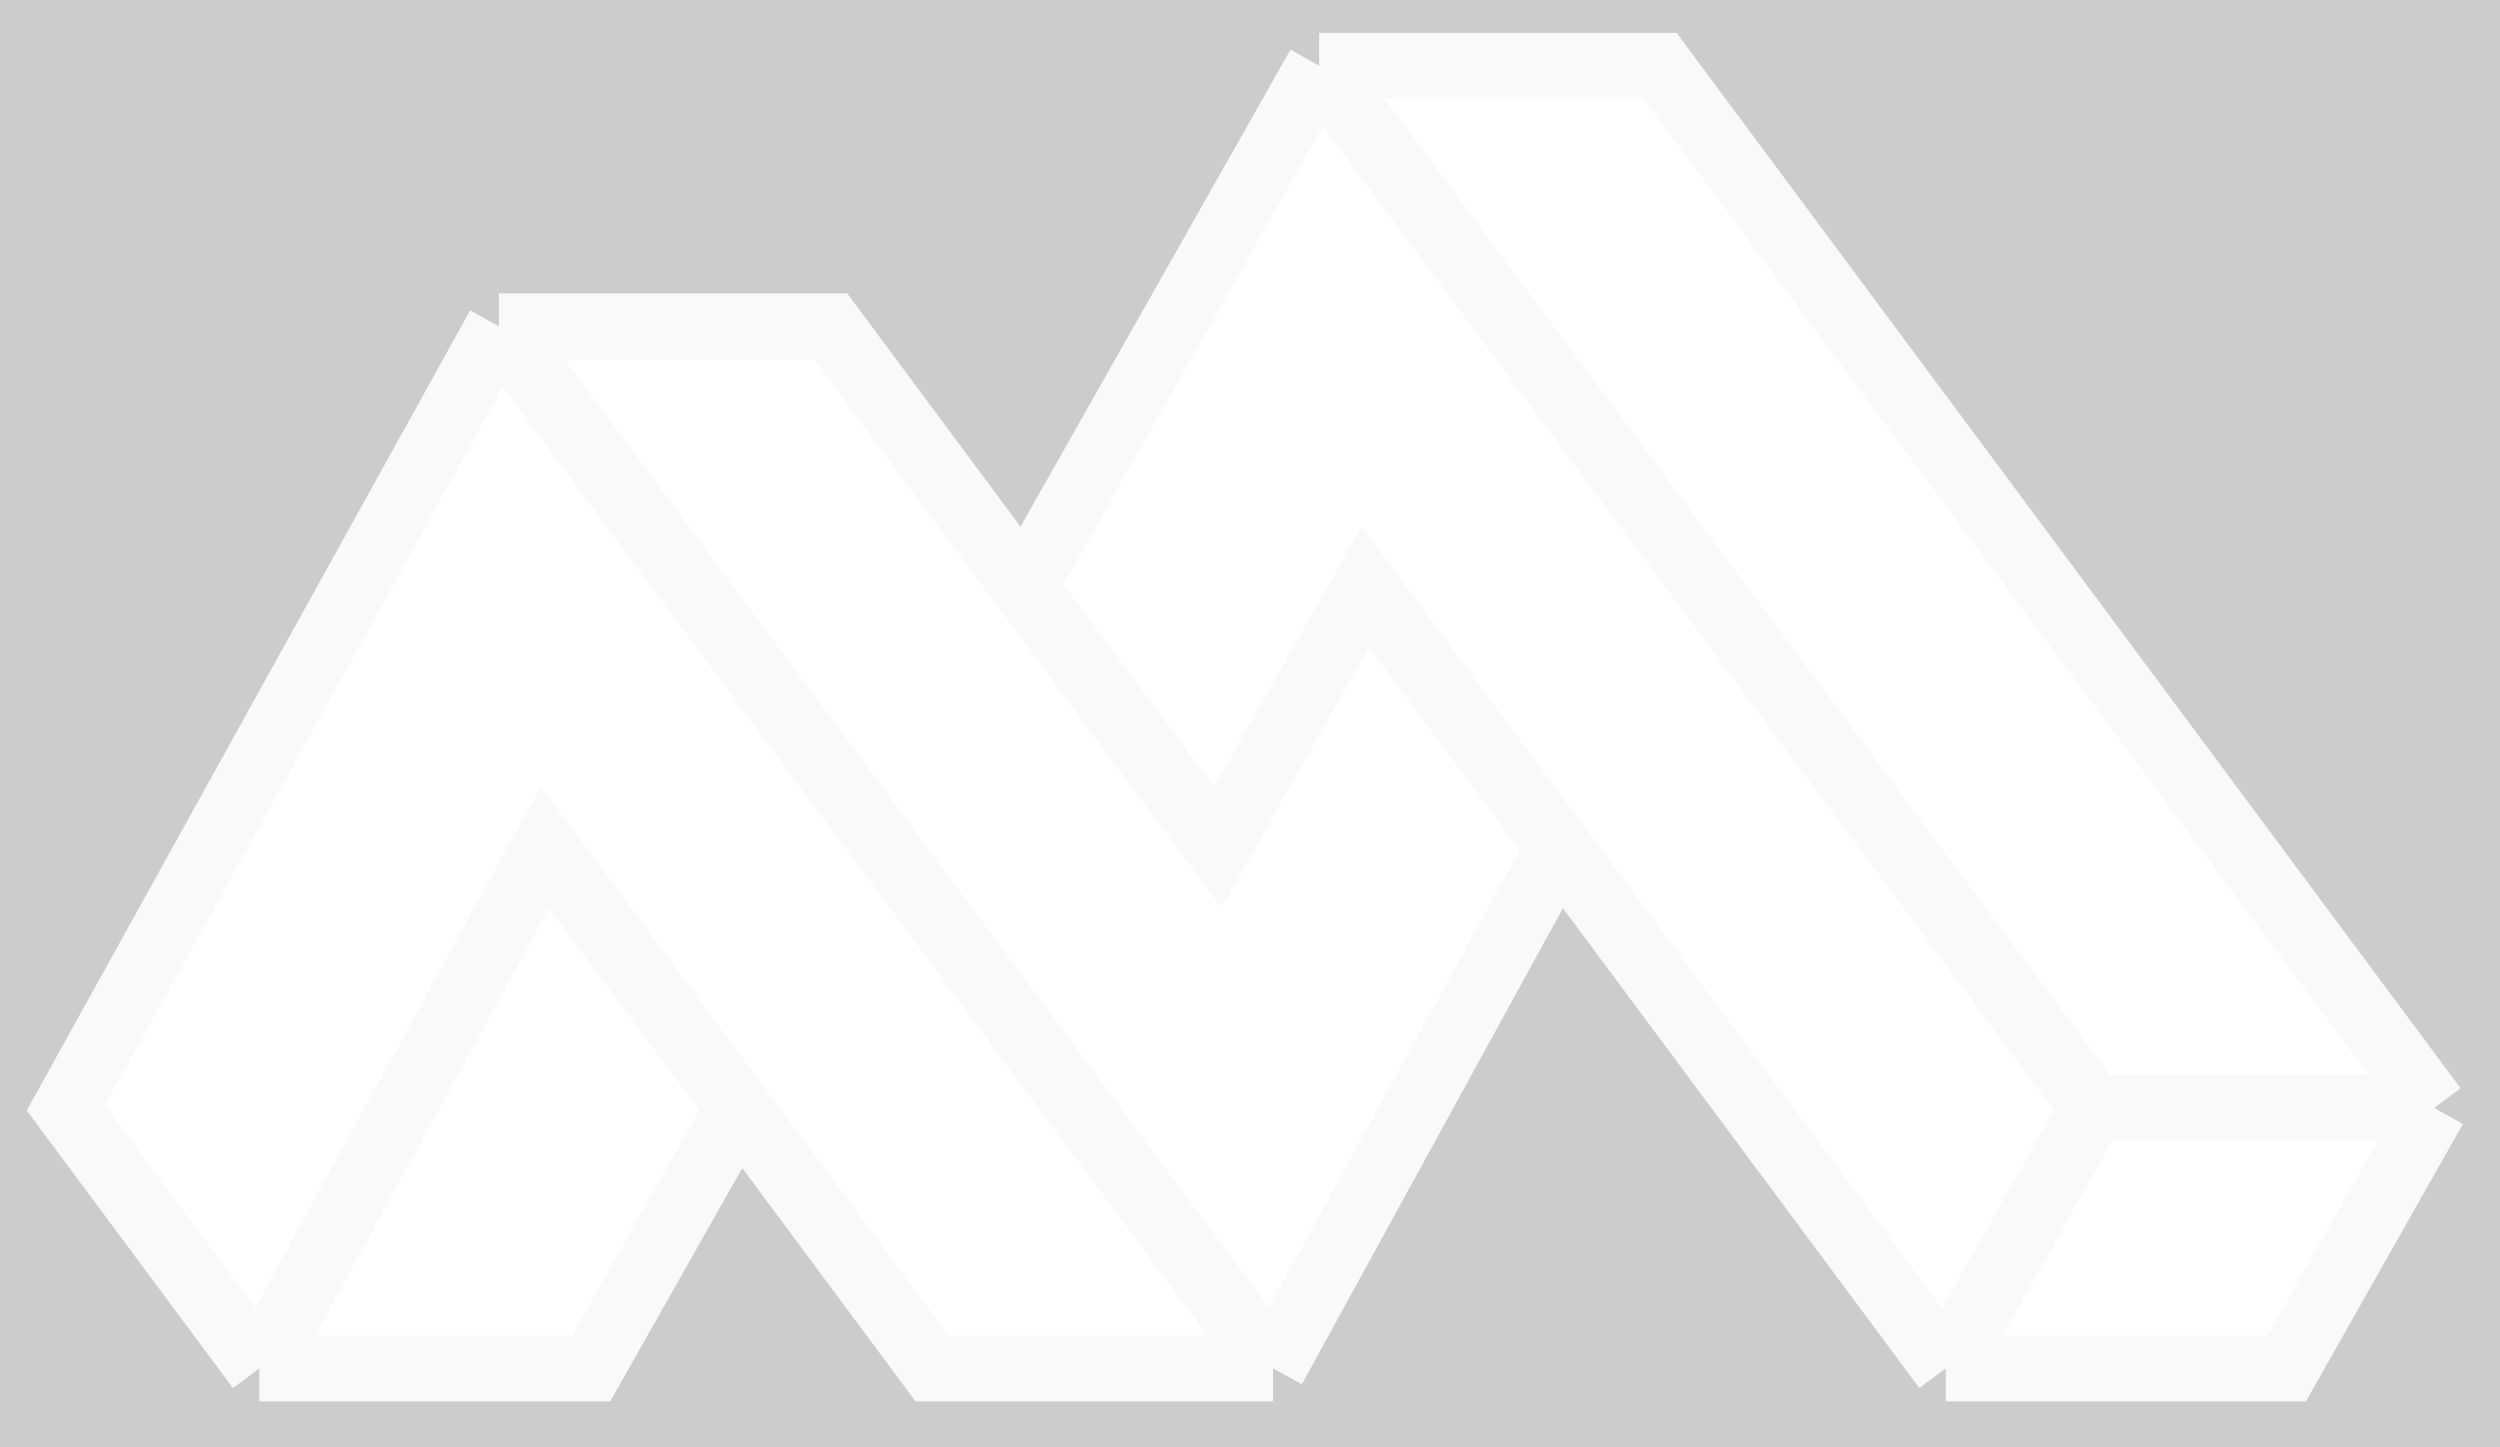   <svg width="456" height="264" viewBox="0 0 38 22" opacity=".25" fill="none" xmlns="http://www.w3.org/2000/svg">
    <rect x="0" y="0" width="38" height="22" fill="#333333" stroke="none"/>
    <path d="M1 16.84L7.584 4.96H12.627L15.568 8.92L20.051 1H25.233L37 16.84L34.759 20.8H29.576L23.693 12.88L19.35 20.8H14.167L11.226 16.84L8.984 20.8H3.942L1 16.84Z" fill="white"/>
    <path d="M7.584 4.96L1 16.84L3.942 20.8M7.584 4.96H12.627L15.568 8.92M7.584 4.96L19.35 20.8M15.568 8.92L20.051 1M15.568 8.92L18.51 12.88L20.751 8.92L23.693 12.88M20.051 1H25.233L37 16.84M20.051 1L31.817 16.84M37 16.84L34.759 20.8H29.576M37 16.84H31.817M29.576 20.8L23.693 12.88M29.576 20.8L31.817 16.84M23.693 12.88L19.35 20.8M19.35 20.8H14.167L11.226 16.84M11.226 16.84L8.984 20.8H3.942M11.226 16.84L8.284 12.88L3.942 20.8" stroke="#E2E8F0" strokeLinejoin="round"/>
  </svg>
  